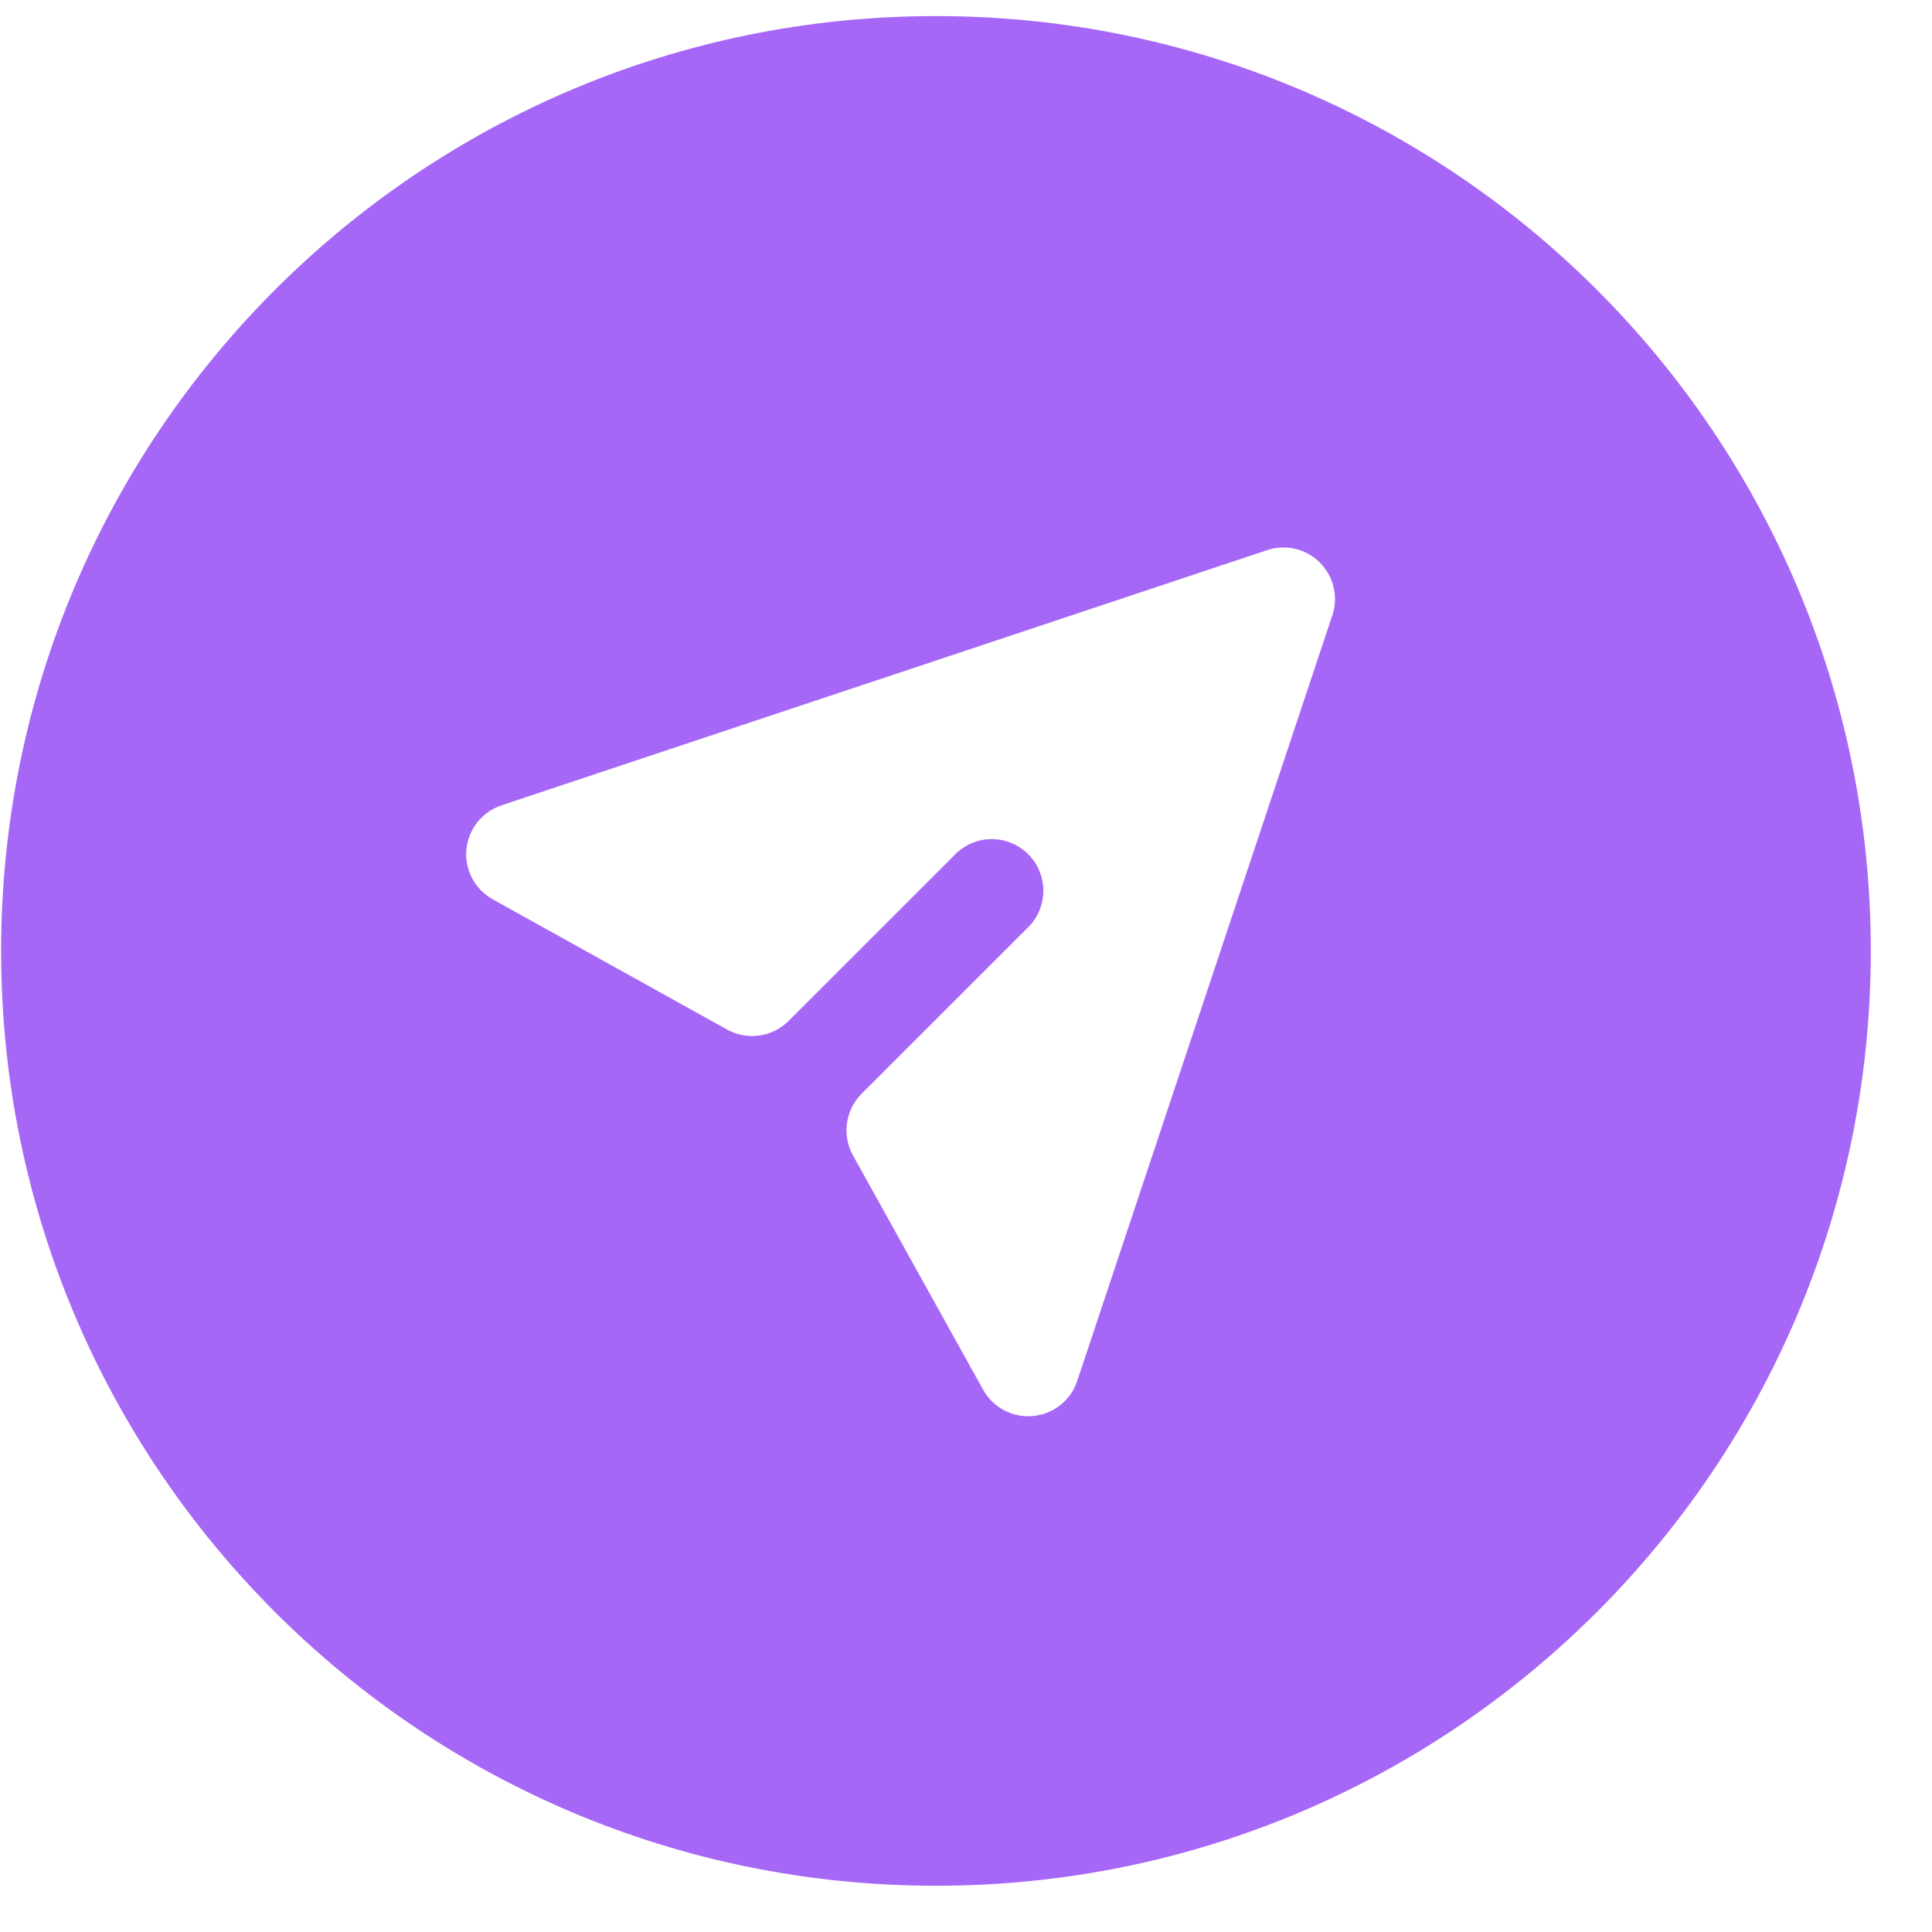 <svg xmlns="http://www.w3.org/2000/svg" width="31" height="31" fill="none" viewBox="0 0 31 31"><path fill="#A667F6" fill-rule="evenodd" d="M15.018 30.258C23.302 30.258 30.018 23.542 30.018 15.258C30.018 6.974 23.302 0.258 15.018 0.258C6.733 0.258 0.018 6.974 0.018 15.258C0.018 23.542 6.733 30.258 15.018 30.258ZM21.398 9.422C21.434 9.571 21.427 9.727 21.378 9.873L17.284 22.16C17.233 22.312 17.139 22.446 17.013 22.546C16.887 22.645 16.735 22.706 16.575 22.721C16.415 22.736 16.254 22.704 16.112 22.629C15.97 22.554 15.853 22.439 15.775 22.299L13.686 18.538C13.598 18.381 13.565 18.199 13.59 18.021C13.615 17.843 13.697 17.678 13.824 17.551L16.499 14.877C16.654 14.722 16.741 14.511 16.741 14.292C16.741 14.072 16.654 13.862 16.499 13.707C16.343 13.552 16.133 13.464 15.914 13.464C15.694 13.464 15.484 13.552 15.329 13.707L12.654 16.381C12.527 16.508 12.362 16.591 12.184 16.616C12.006 16.641 11.825 16.607 11.667 16.52L7.906 14.43C7.766 14.352 7.651 14.235 7.576 14.093C7.501 13.951 7.469 13.79 7.484 13.63C7.499 13.471 7.56 13.319 7.66 13.193C7.76 13.067 7.894 12.973 8.046 12.922L20.332 8.827C20.478 8.778 20.634 8.772 20.784 8.807C20.933 8.842 21.07 8.918 21.178 9.027C21.287 9.136 21.363 9.272 21.398 9.422Z" clip-rule="evenodd"/></svg>